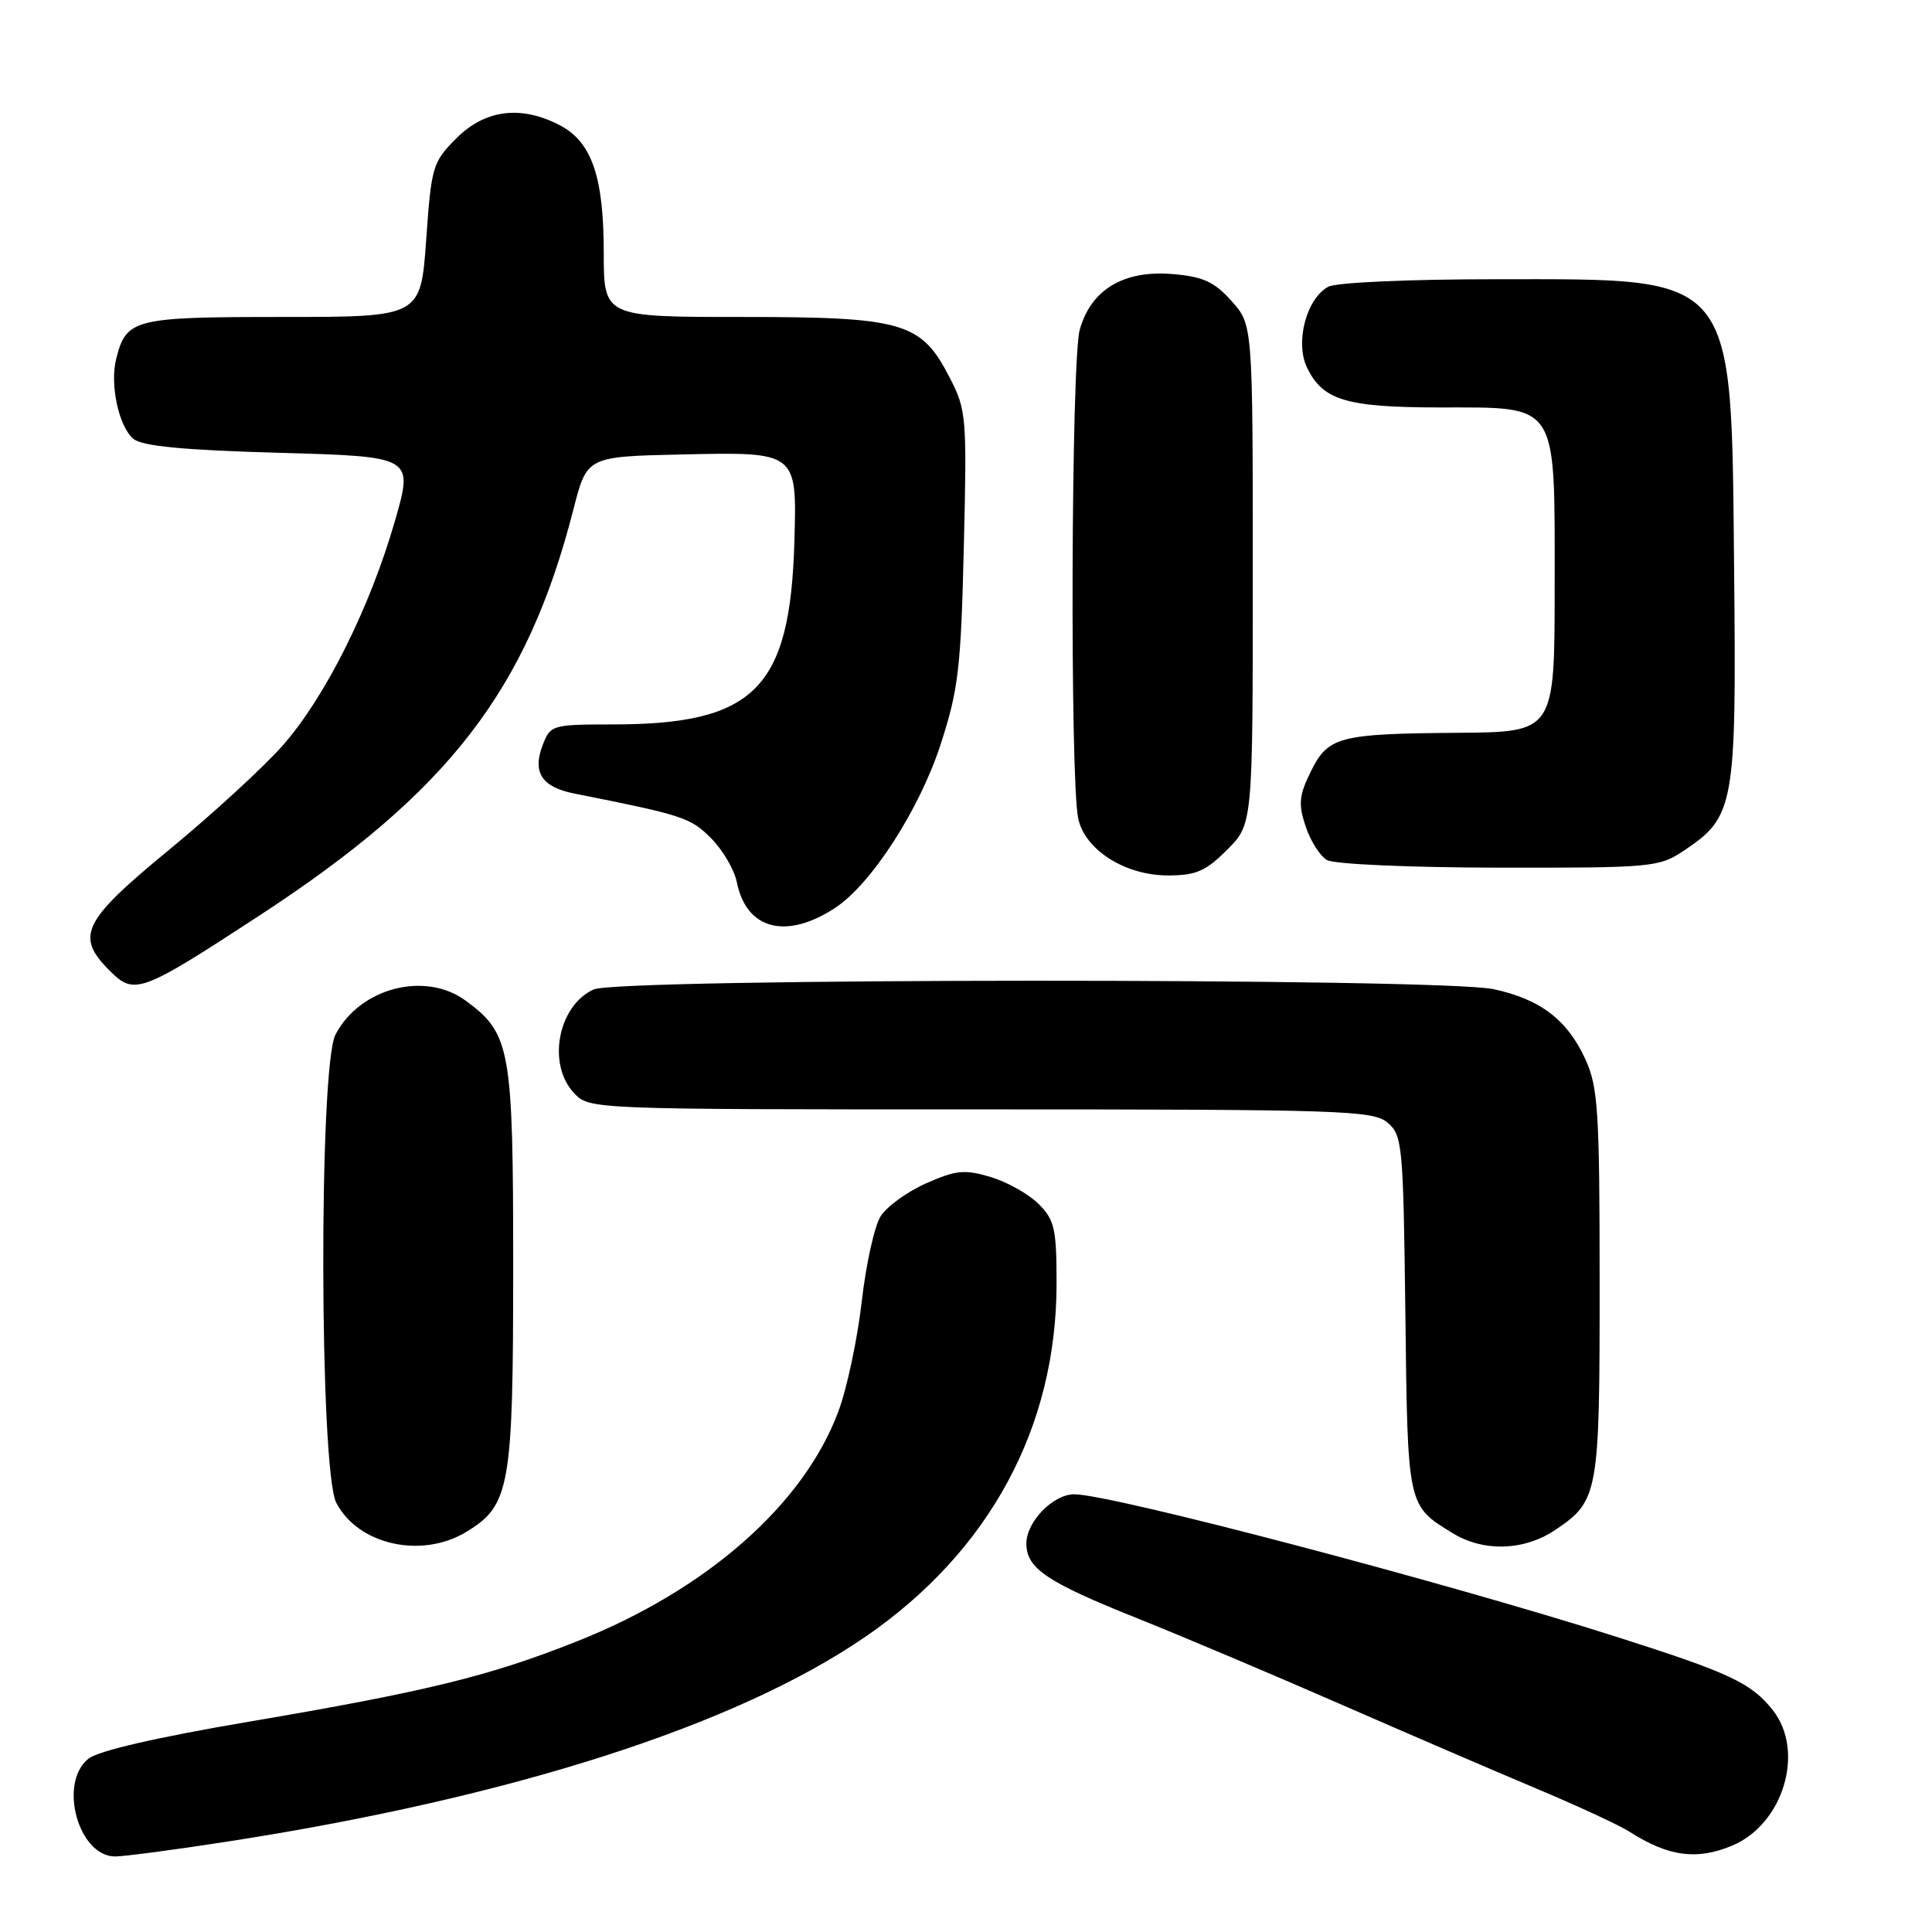 <?xml version="1.0" encoding="UTF-8" standalone="no"?>
<!DOCTYPE svg PUBLIC "-//W3C//DTD SVG 1.1//EN" "http://www.w3.org/Graphics/SVG/1.1/DTD/svg11.dtd" >
<svg xmlns="http://www.w3.org/2000/svg" xmlns:xlink="http://www.w3.org/1999/xlink" version="1.1" viewBox="0 0 256 256">
 <g >
 <path fill="currentColor"
d=" M 30.00 244.04 C 67.78 238.20 97.60 228.62 114.70 216.86 C 131.12 205.56 140.00 189.14 140.00 170.06 C 140.00 162.81 139.74 161.65 137.62 159.53 C 136.31 158.22 133.46 156.62 131.27 155.96 C 127.82 154.93 126.70 155.04 122.73 156.79 C 120.22 157.90 117.50 159.87 116.69 161.16 C 115.87 162.45 114.74 167.55 114.18 172.51 C 113.61 177.46 112.22 184.01 111.08 187.05 C 106.48 199.36 93.67 210.64 76.54 217.45 C 64.92 222.08 56.57 224.13 32.94 228.14 C 20.75 230.21 12.98 232.00 11.70 233.05 C 7.70 236.28 10.39 246.01 15.27 245.99 C 16.50 245.98 23.12 245.11 30.00 244.04 Z  M 229.51 244.56 C 236.30 241.72 239.21 232.08 234.91 226.61 C 232.08 223.02 229.24 221.68 214.30 216.92 C 191.22 209.57 147.22 198.00 142.34 198.00 C 139.54 198.00 136.00 201.64 136.00 204.53 C 136.00 207.81 138.69 209.63 150.59 214.39 C 156.59 216.79 168.70 221.91 177.50 225.76 C 186.30 229.61 198.00 234.65 203.50 236.96 C 209.00 239.27 214.59 241.86 215.91 242.71 C 221.05 246.00 224.83 246.52 229.51 244.56 Z  M 61.81 202.97 C 67.58 199.46 68.00 197.06 68.00 167.78 C 68.00 138.89 67.65 136.95 61.70 132.59 C 56.32 128.64 47.65 130.91 44.45 137.10 C 42.23 141.38 42.33 194.81 44.56 199.13 C 47.45 204.70 55.88 206.59 61.81 202.97 Z  M 206.09 202.72 C 211.81 198.86 211.97 197.97 211.96 170.00 C 211.96 147.32 211.75 144.05 210.10 140.42 C 207.71 135.15 204.13 132.41 197.91 131.07 C 190.86 129.56 81.98 129.59 78.66 131.11 C 73.94 133.26 72.47 140.98 76.04 144.81 C 78.08 147.00 78.08 147.00 129.93 147.00 C 177.85 147.00 181.94 147.13 183.85 148.75 C 185.83 150.42 185.94 151.62 186.22 174.10 C 186.52 199.74 186.47 199.47 192.50 203.16 C 196.60 205.67 201.97 205.49 206.09 202.72 Z  M 34.41 121.29 C 59.45 104.94 69.85 91.47 75.98 67.50 C 77.77 60.50 77.77 60.50 90.24 60.22 C 105.69 59.88 105.60 59.81 105.26 71.78 C 104.70 91.25 100.00 95.98 81.23 95.99 C 73.12 96.00 72.93 96.06 71.90 98.75 C 70.52 102.35 71.79 104.29 76.10 105.15 C 90.51 108.01 91.49 108.33 94.20 111.05 C 95.75 112.60 97.30 115.23 97.63 116.88 C 98.89 123.18 104.16 124.56 110.66 120.30 C 115.44 117.17 121.82 107.29 124.63 98.66 C 127.00 91.37 127.33 88.57 127.71 72.50 C 128.13 55.19 128.06 54.33 125.82 50.00 C 122.05 42.68 119.70 42.00 98.25 42.00 C 80.00 42.00 80.00 42.00 80.00 33.47 C 80.00 23.39 78.40 18.77 74.13 16.57 C 69.01 13.92 64.28 14.52 60.49 18.31 C 57.32 21.48 57.16 22.02 56.47 31.81 C 55.74 42.00 55.74 42.00 37.44 42.00 C 17.68 42.00 16.73 42.24 15.39 47.58 C 14.54 50.98 15.74 56.54 17.68 58.15 C 18.85 59.12 24.23 59.64 37.04 60.00 C 54.78 60.50 54.78 60.50 52.34 69.00 C 49.03 80.51 43.09 92.40 37.46 98.78 C 34.90 101.68 28.12 107.90 22.40 112.61 C 10.93 122.04 9.95 124.04 14.52 128.61 C 17.81 131.91 18.62 131.61 34.41 121.29 Z  M 162.60 112.60 C 166.00 109.20 166.00 109.20 166.00 76.12 C 166.00 43.03 166.00 43.03 163.19 39.89 C 160.92 37.35 159.43 36.66 155.44 36.32 C 148.92 35.75 144.55 38.36 143.07 43.70 C 141.93 47.79 141.76 103.29 142.87 108.46 C 143.76 112.62 149.08 116.00 154.75 116.00 C 158.48 116.00 159.75 115.45 162.60 112.60 Z  M 223.10 112.73 C 229.84 108.23 230.09 106.85 229.78 75.50 C 229.38 35.84 230.34 37.00 198.18 37.00 C 186.65 37.00 177.07 37.43 176.01 37.99 C 173.11 39.55 171.58 45.34 173.18 48.69 C 175.27 53.04 178.35 53.97 190.71 53.99 C 206.65 54.01 206.00 53.00 206.00 77.69 C 206.00 97.00 206.00 97.00 193.25 97.10 C 177.35 97.22 175.97 97.59 173.67 102.27 C 172.13 105.40 172.02 106.54 173.00 109.49 C 173.63 111.41 174.90 113.42 175.83 113.96 C 176.77 114.51 186.73 114.95 198.60 114.97 C 218.90 115.00 219.83 114.91 223.10 112.73 Z "/>
</g>
</svg>
